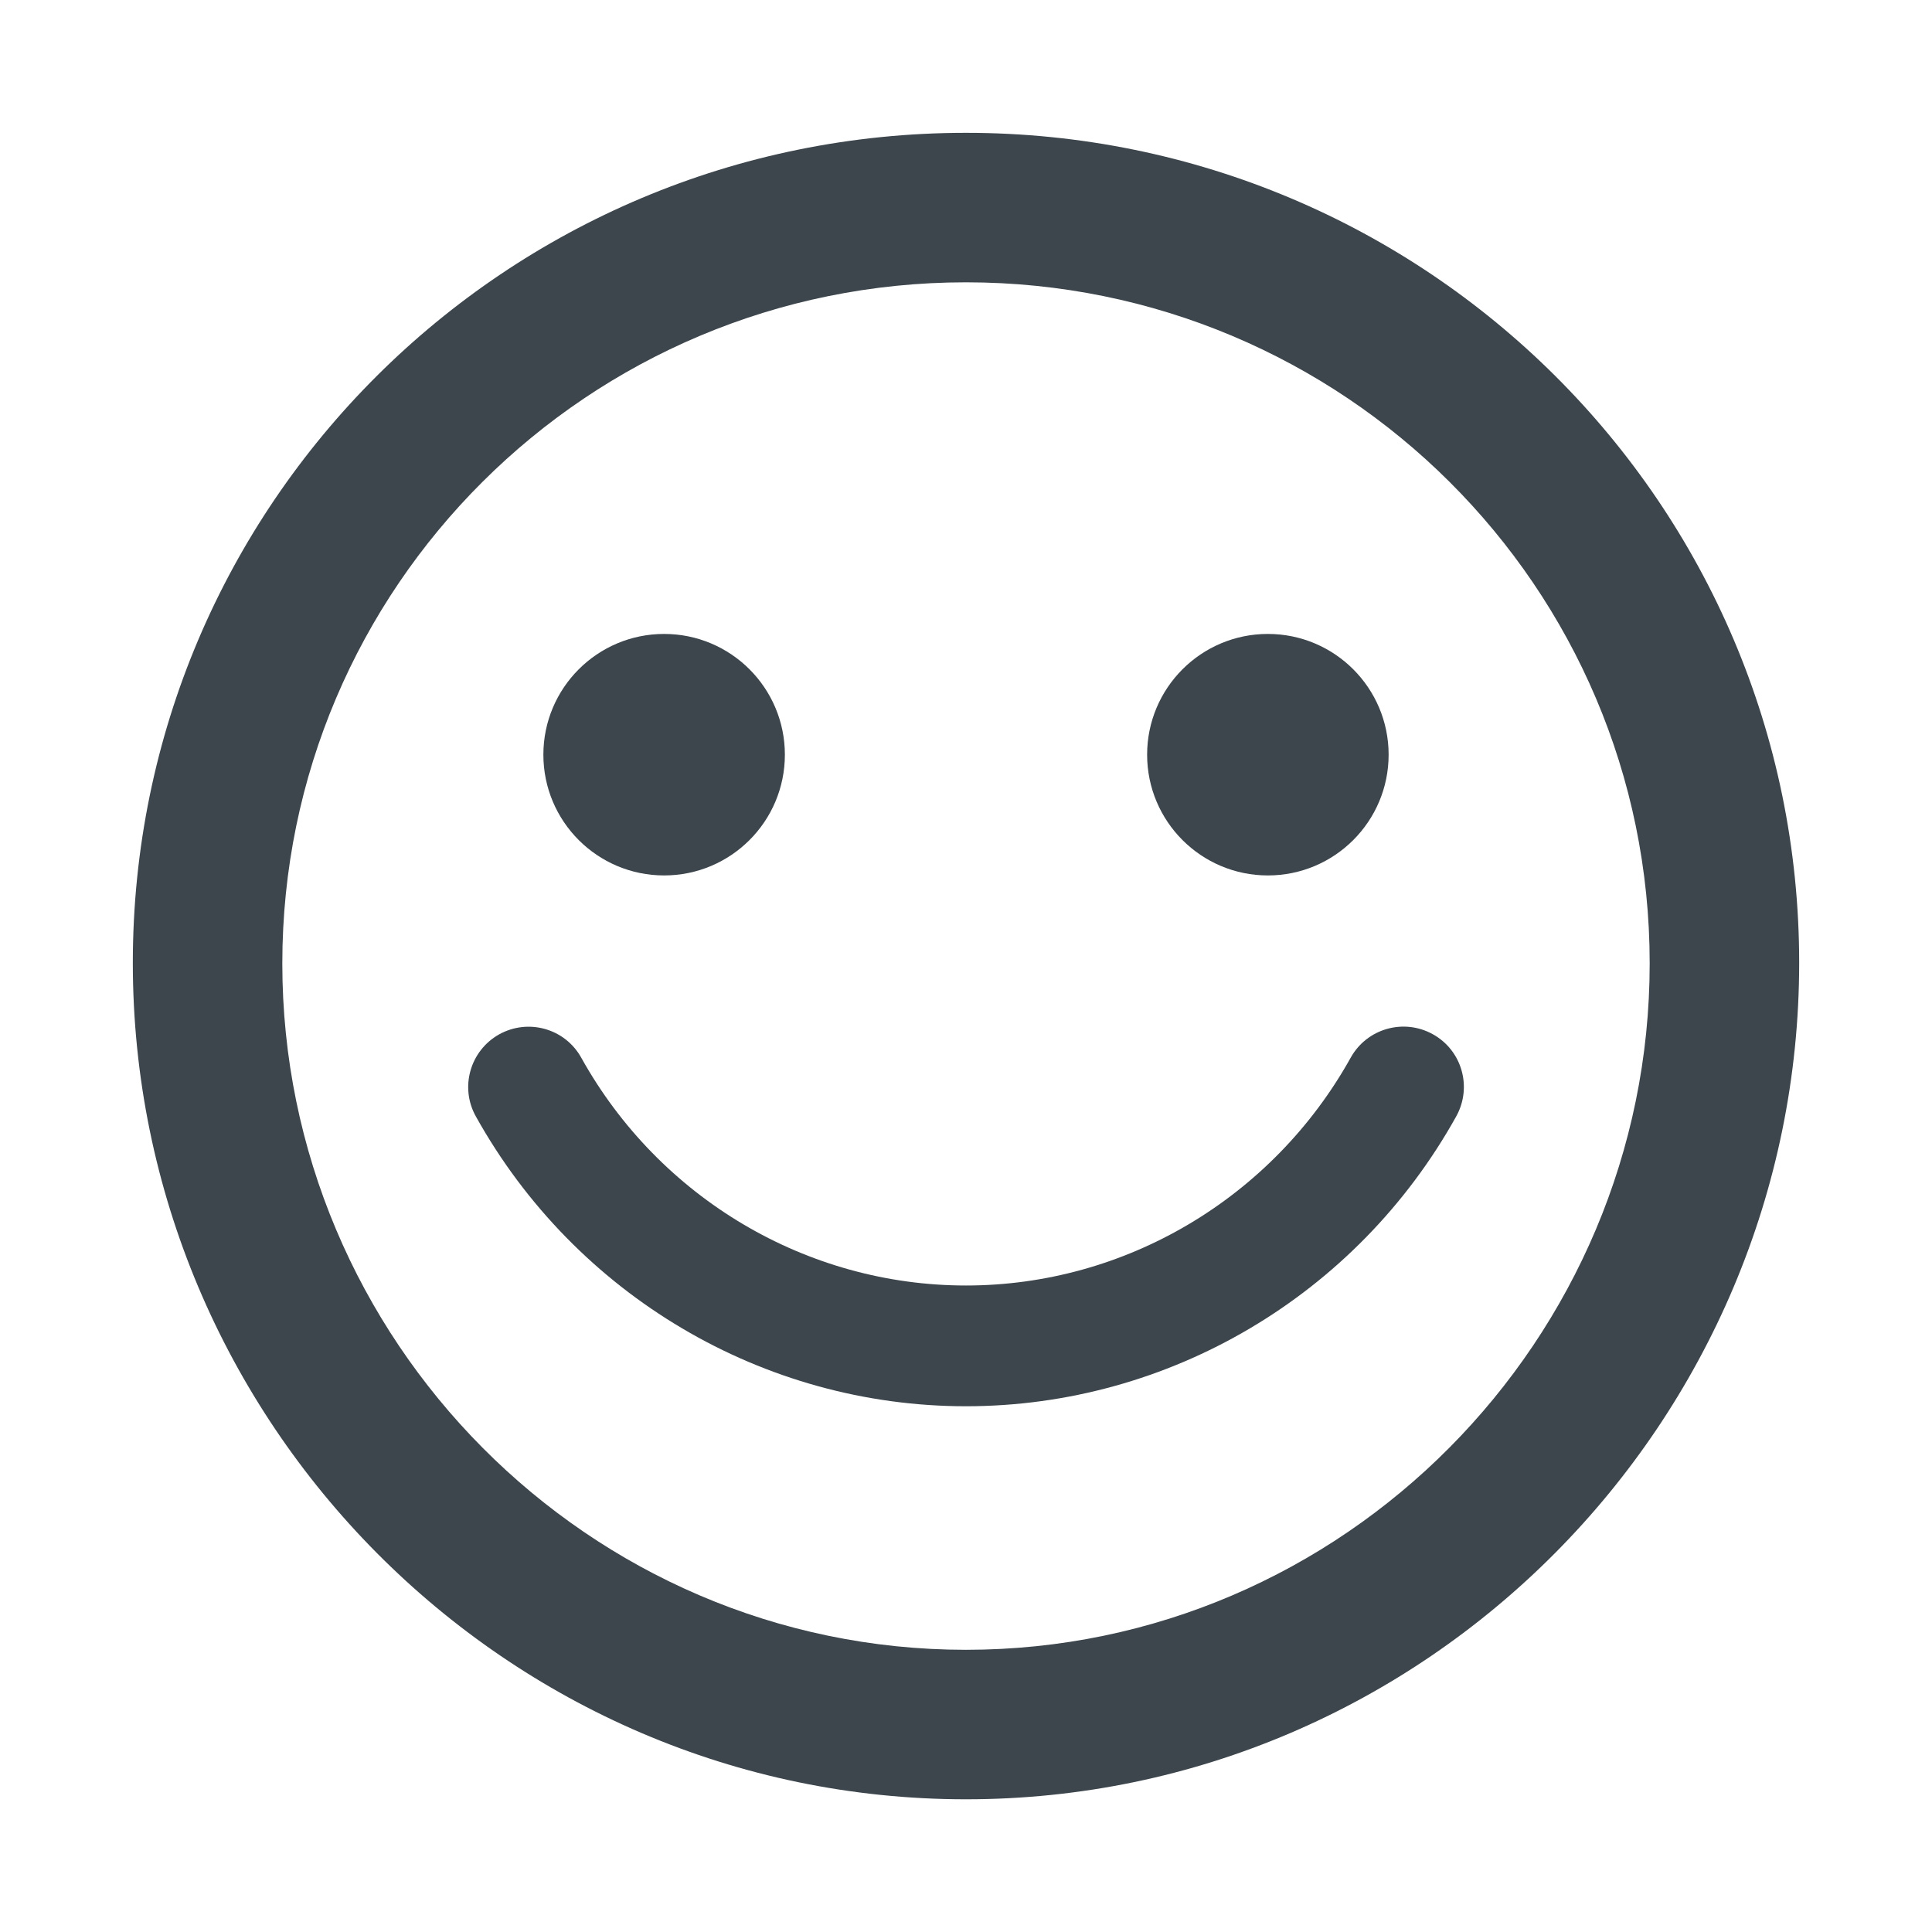 <?xml version="1.0" encoding="utf-8"?>
<!-- Generator: Adobe Illustrator 16.0.4, SVG Export Plug-In . SVG Version: 6.00 Build 0)  -->
<!DOCTYPE svg PUBLIC "-//W3C//DTD SVG 1.1//EN" "http://www.w3.org/Graphics/SVG/1.1/DTD/svg11.dtd">
<svg version="1.1" id="artwork" xmlns="http://www.w3.org/2000/svg" xmlns:xlink="http://www.w3.org/1999/xlink" x="0px" y="0px"
	 width="16px" height="16px" viewBox="0 0 16 16" enable-background="new 0 0 16 16" xml:space="preserve">
<g>
	<path fill="#3D464D" d="M8,1.1c-3.811,0-6.9,3.077-6.9,6.874c0,3.797,3.089,6.927,6.9,6.927c3.81,0,6.9-3.13,6.9-6.928
		C14.9,4.175,11.81,1.1,8,1.1z M8,13.663c-3.127,0-5.662-2.568-5.662-5.684c0-3.116,2.535-5.641,5.662-5.641
		c3.126,0,5.662,2.524,5.662,5.64C13.662,11.094,11.126,13.663,8,13.663z"/>
</g>
<g>
	<path fill="#3D464D" d="M8,11.646c-1.68,0-3.235-0.92-4.059-2.4c-0.135-0.241-0.048-0.545,0.193-0.68
		c0.242-0.134,0.546-0.048,0.68,0.194C5.462,9.924,6.683,10.646,8,10.646s2.538-0.723,3.186-1.887
		c0.134-0.241,0.438-0.328,0.68-0.194c0.242,0.134,0.328,0.438,0.194,0.68C11.236,10.727,9.68,11.646,8,11.646z"/>
</g>
<circle fill="#3D464D" cx="5.5" cy="6.25" r="1"/>
<circle fill="#3D464D" cx="10.5" cy="6.25" r="1"/>
</svg>
